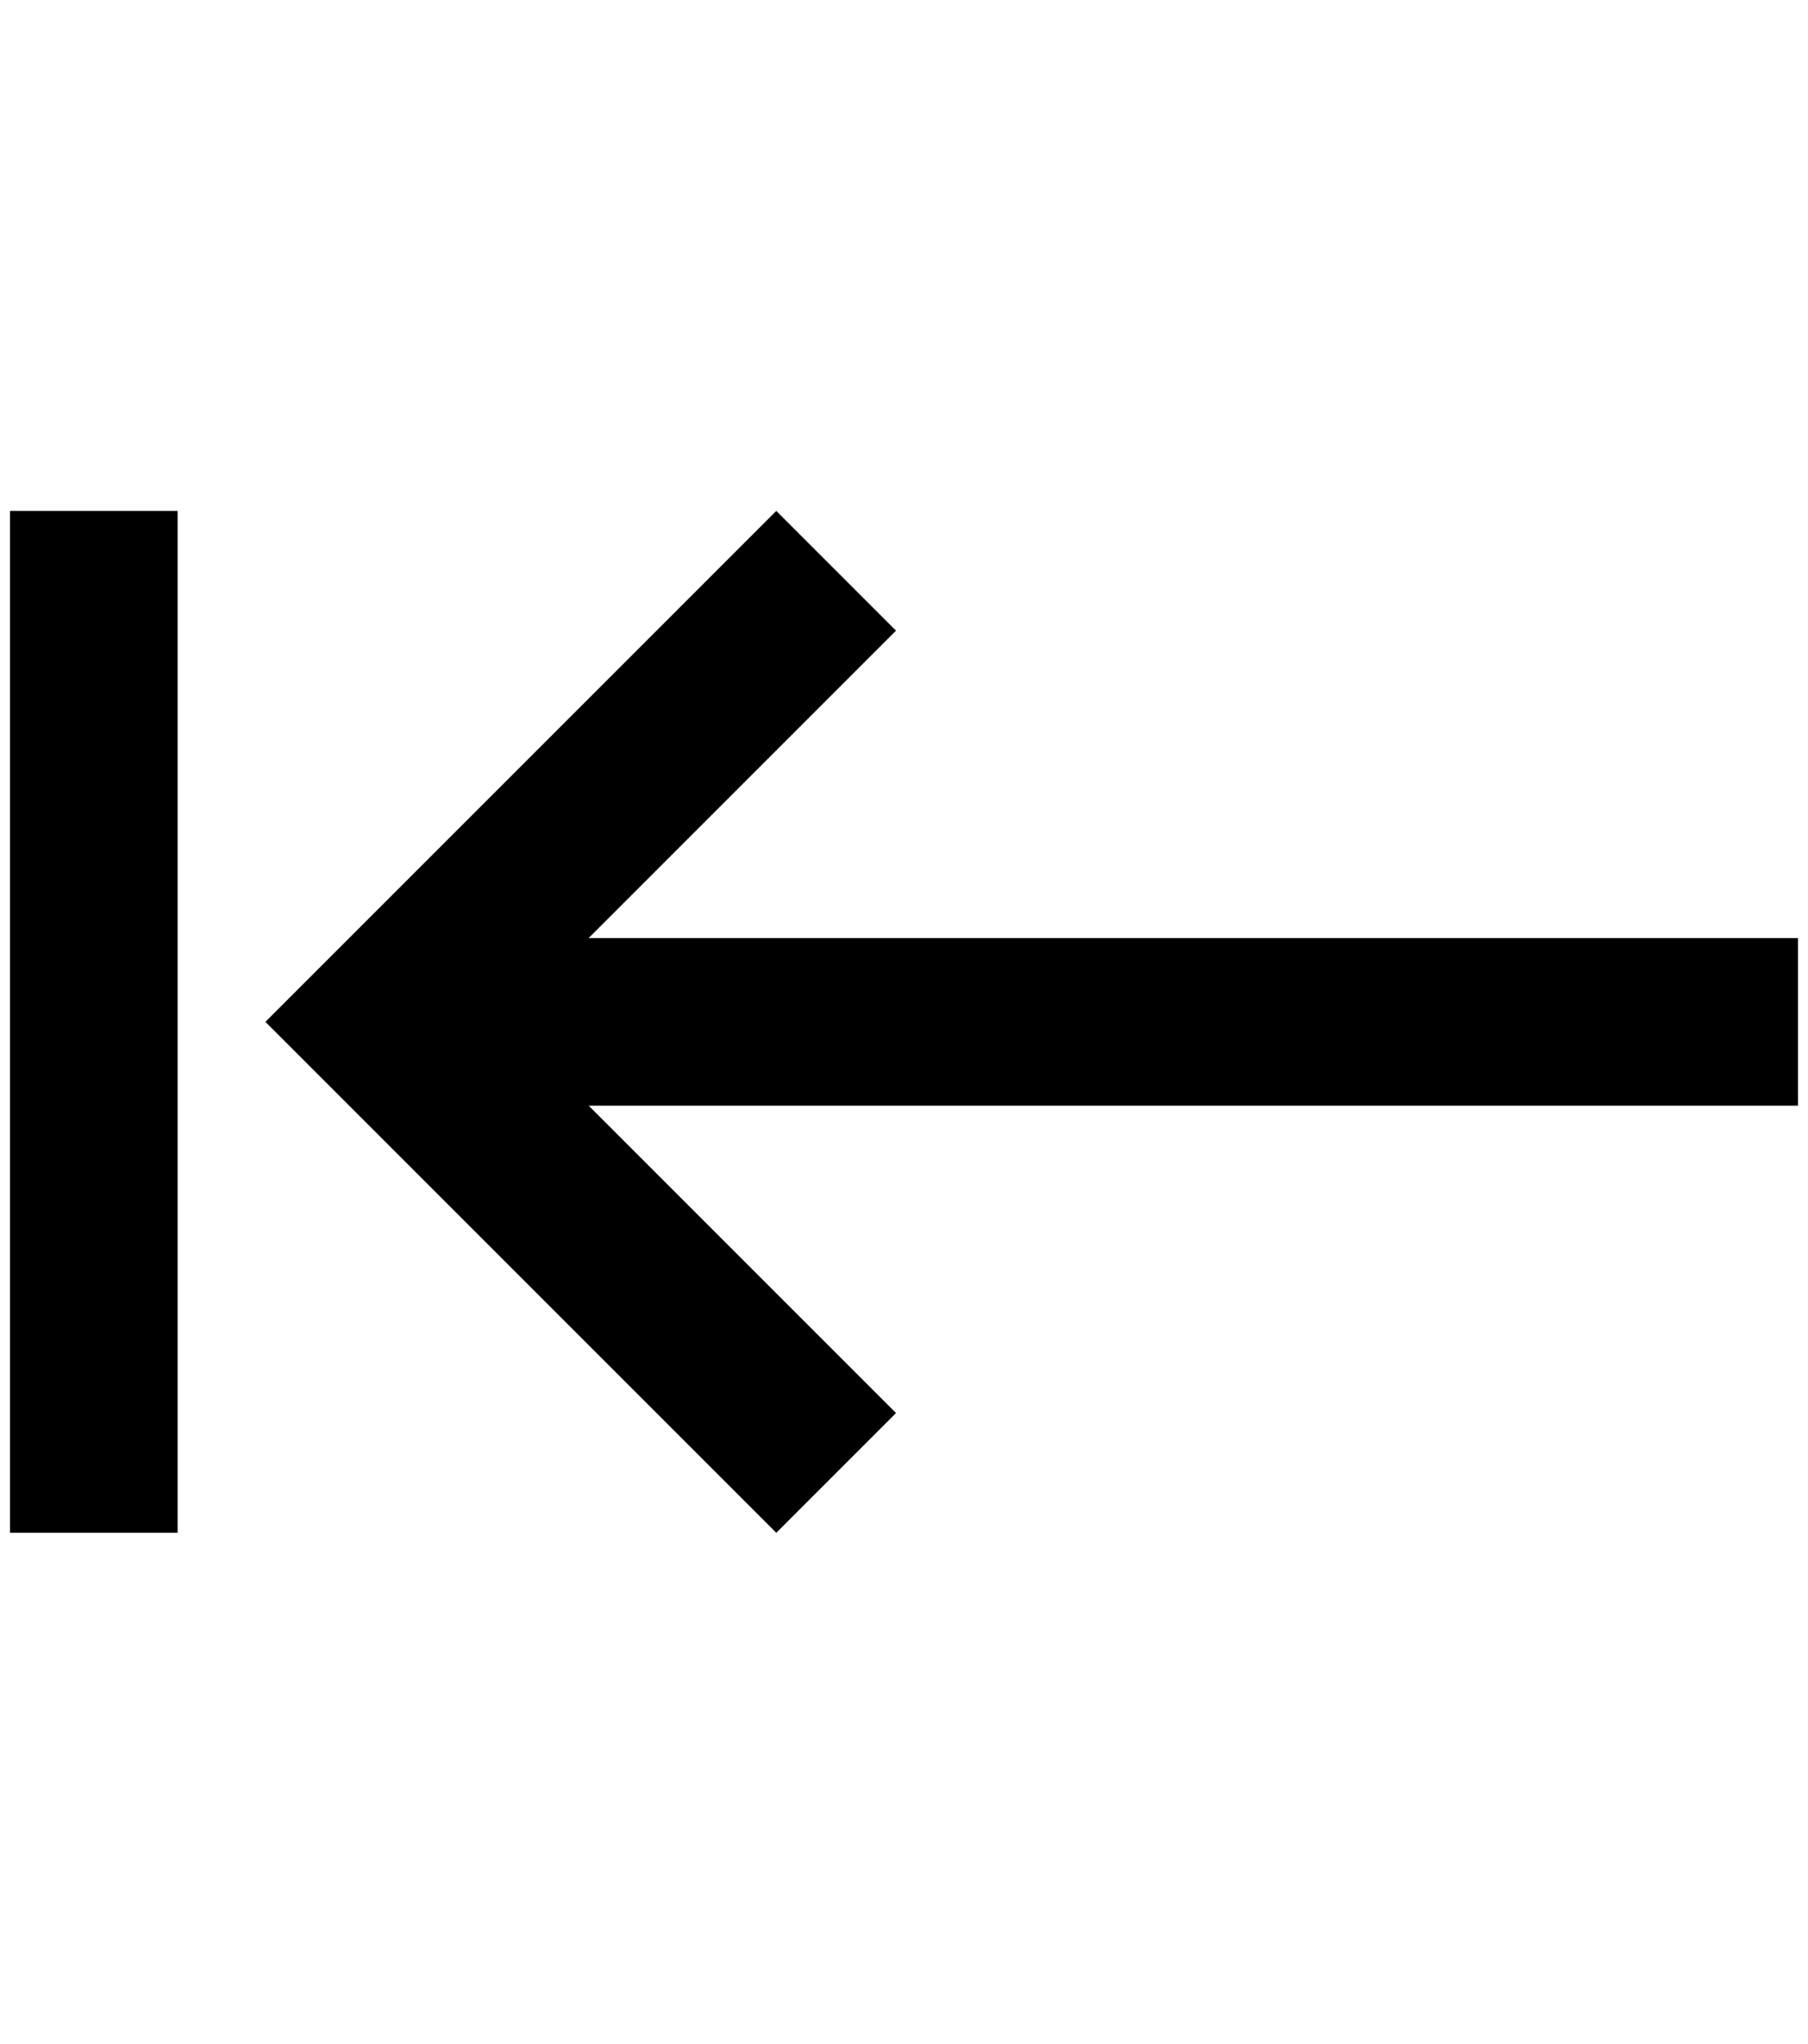 <?xml version="1.0" standalone="no"?>
<!DOCTYPE svg PUBLIC "-//W3C//DTD SVG 1.1//EN" "http://www.w3.org/Graphics/SVG/1.1/DTD/svg11.dtd" >
<svg xmlns="http://www.w3.org/2000/svg" xmlns:xlink="http://www.w3.org/1999/xlink" version="1.1" viewBox="-10 0 1812 2048">
   <path fill="currentColor"
d="M168 512h-168v1024h168v-1024zM768 512l-512 512l512 512l120 -120l-308 -308h1212v-168h-1212l308 -308z" />
</svg>
